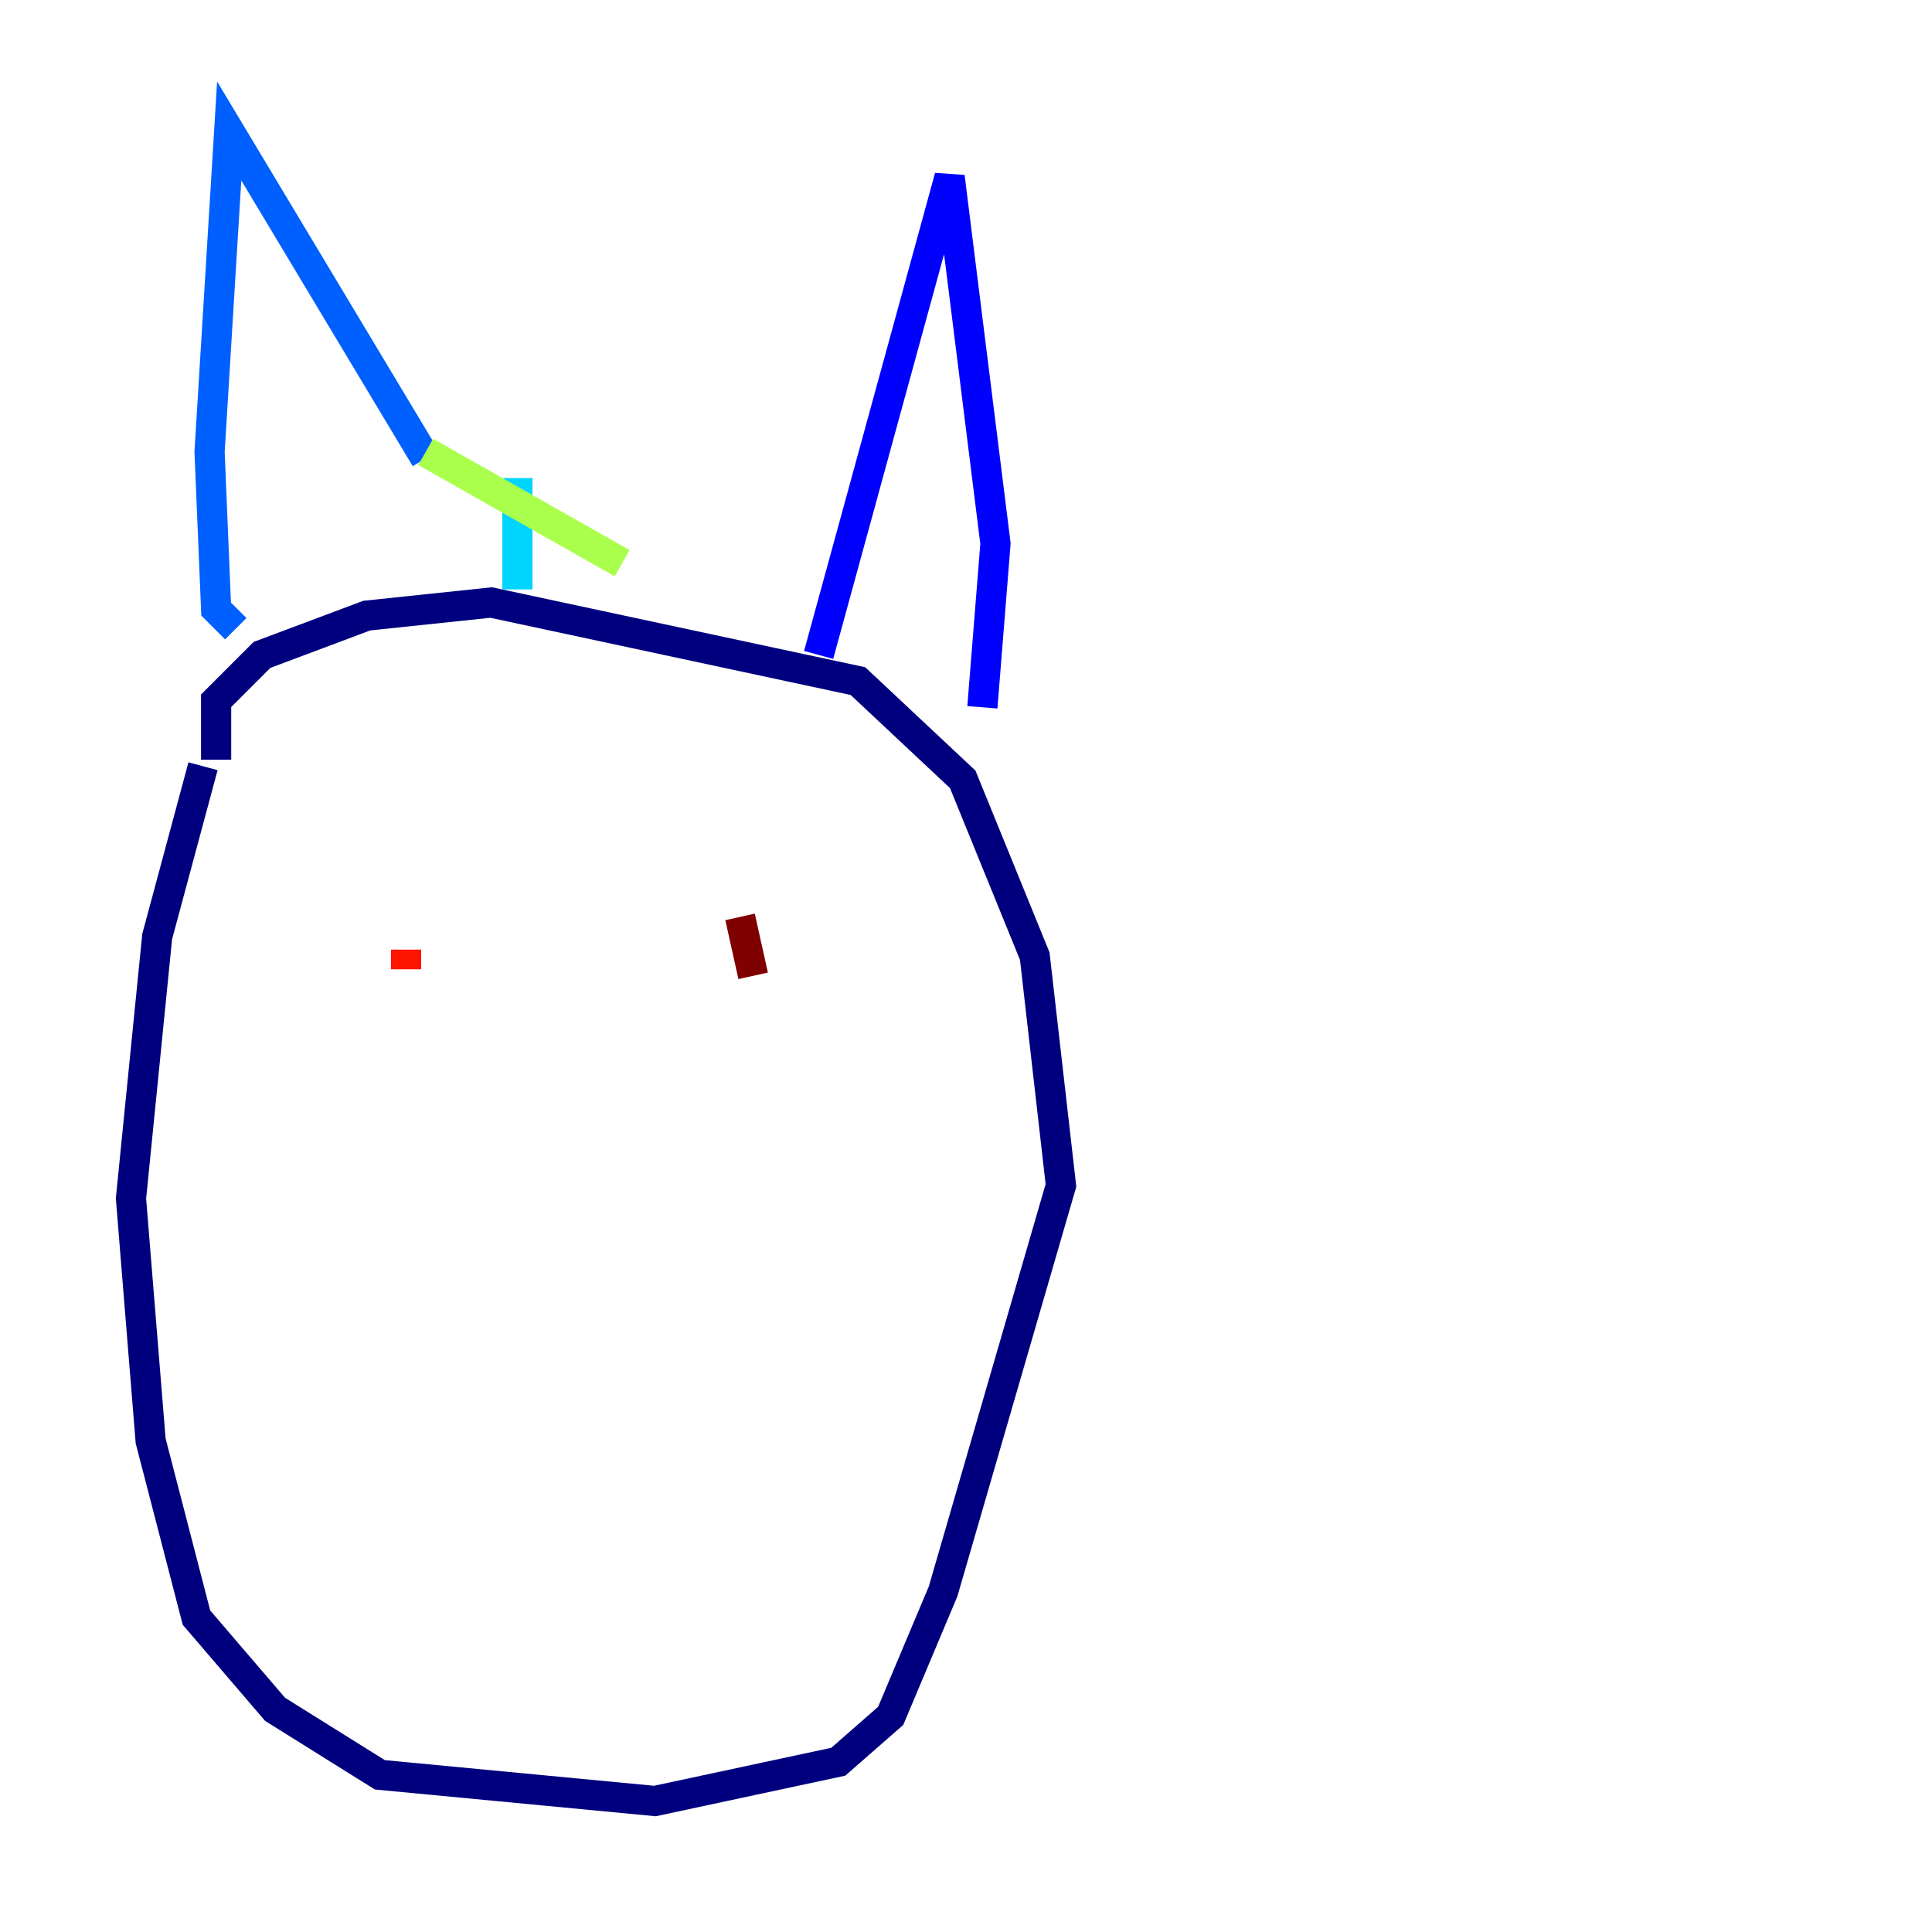<?xml version="1.0" encoding="utf-8" ?>
<svg baseProfile="tiny" height="128" version="1.2" viewBox="0,0,128,128" width="128" xmlns="http://www.w3.org/2000/svg" xmlns:ev="http://www.w3.org/2001/xml-events" xmlns:xlink="http://www.w3.org/1999/xlink"><defs /><polyline fill="none" points="13.451,50.766 10.414,62.047 8.678,79.403 9.98,95.458 13.017,107.173 18.224,113.248 25.166,117.586 43.39,119.322 55.539,116.719 59.01,113.681 62.481,105.437 70.291,78.536 68.556,63.349 63.783,51.634 56.841,45.125 32.542,39.919 24.298,40.786 17.356,43.39 14.319,46.427 14.319,50.332" stroke="#00007f" stroke-width="2" /><polyline fill="none" points="54.237,43.39 62.915,11.715 65.953,36.014 65.085,46.861" stroke="#0000fe" stroke-width="2" /><polyline fill="none" points="28.203,30.373 15.186,8.678 13.885,29.939 14.319,40.352 15.62,41.654" stroke="#0060ff" stroke-width="2" /><polyline fill="none" points="34.278,31.675 34.278,39.051" stroke="#00d4ff" stroke-width="2" /><polyline fill="none" points="25.6,64.217 25.6,64.217" stroke="#4cffaa" stroke-width="2" /><polyline fill="none" points="28.203,29.939 41.22,37.315" stroke="#aaff4c" stroke-width="2" /><polyline fill="none" points="25.166,66.82 25.166,66.82" stroke="#ffe500" stroke-width="2" /><polyline fill="none" points="27.336,65.519 27.336,65.519" stroke="#ff7a00" stroke-width="2" /><polyline fill="none" points="26.902,62.915 26.902,64.217" stroke="#fe1200" stroke-width="2" /><polyline fill="none" points="49.031,60.746 49.898,64.651" stroke="#7f0000" stroke-width="2" /></svg>